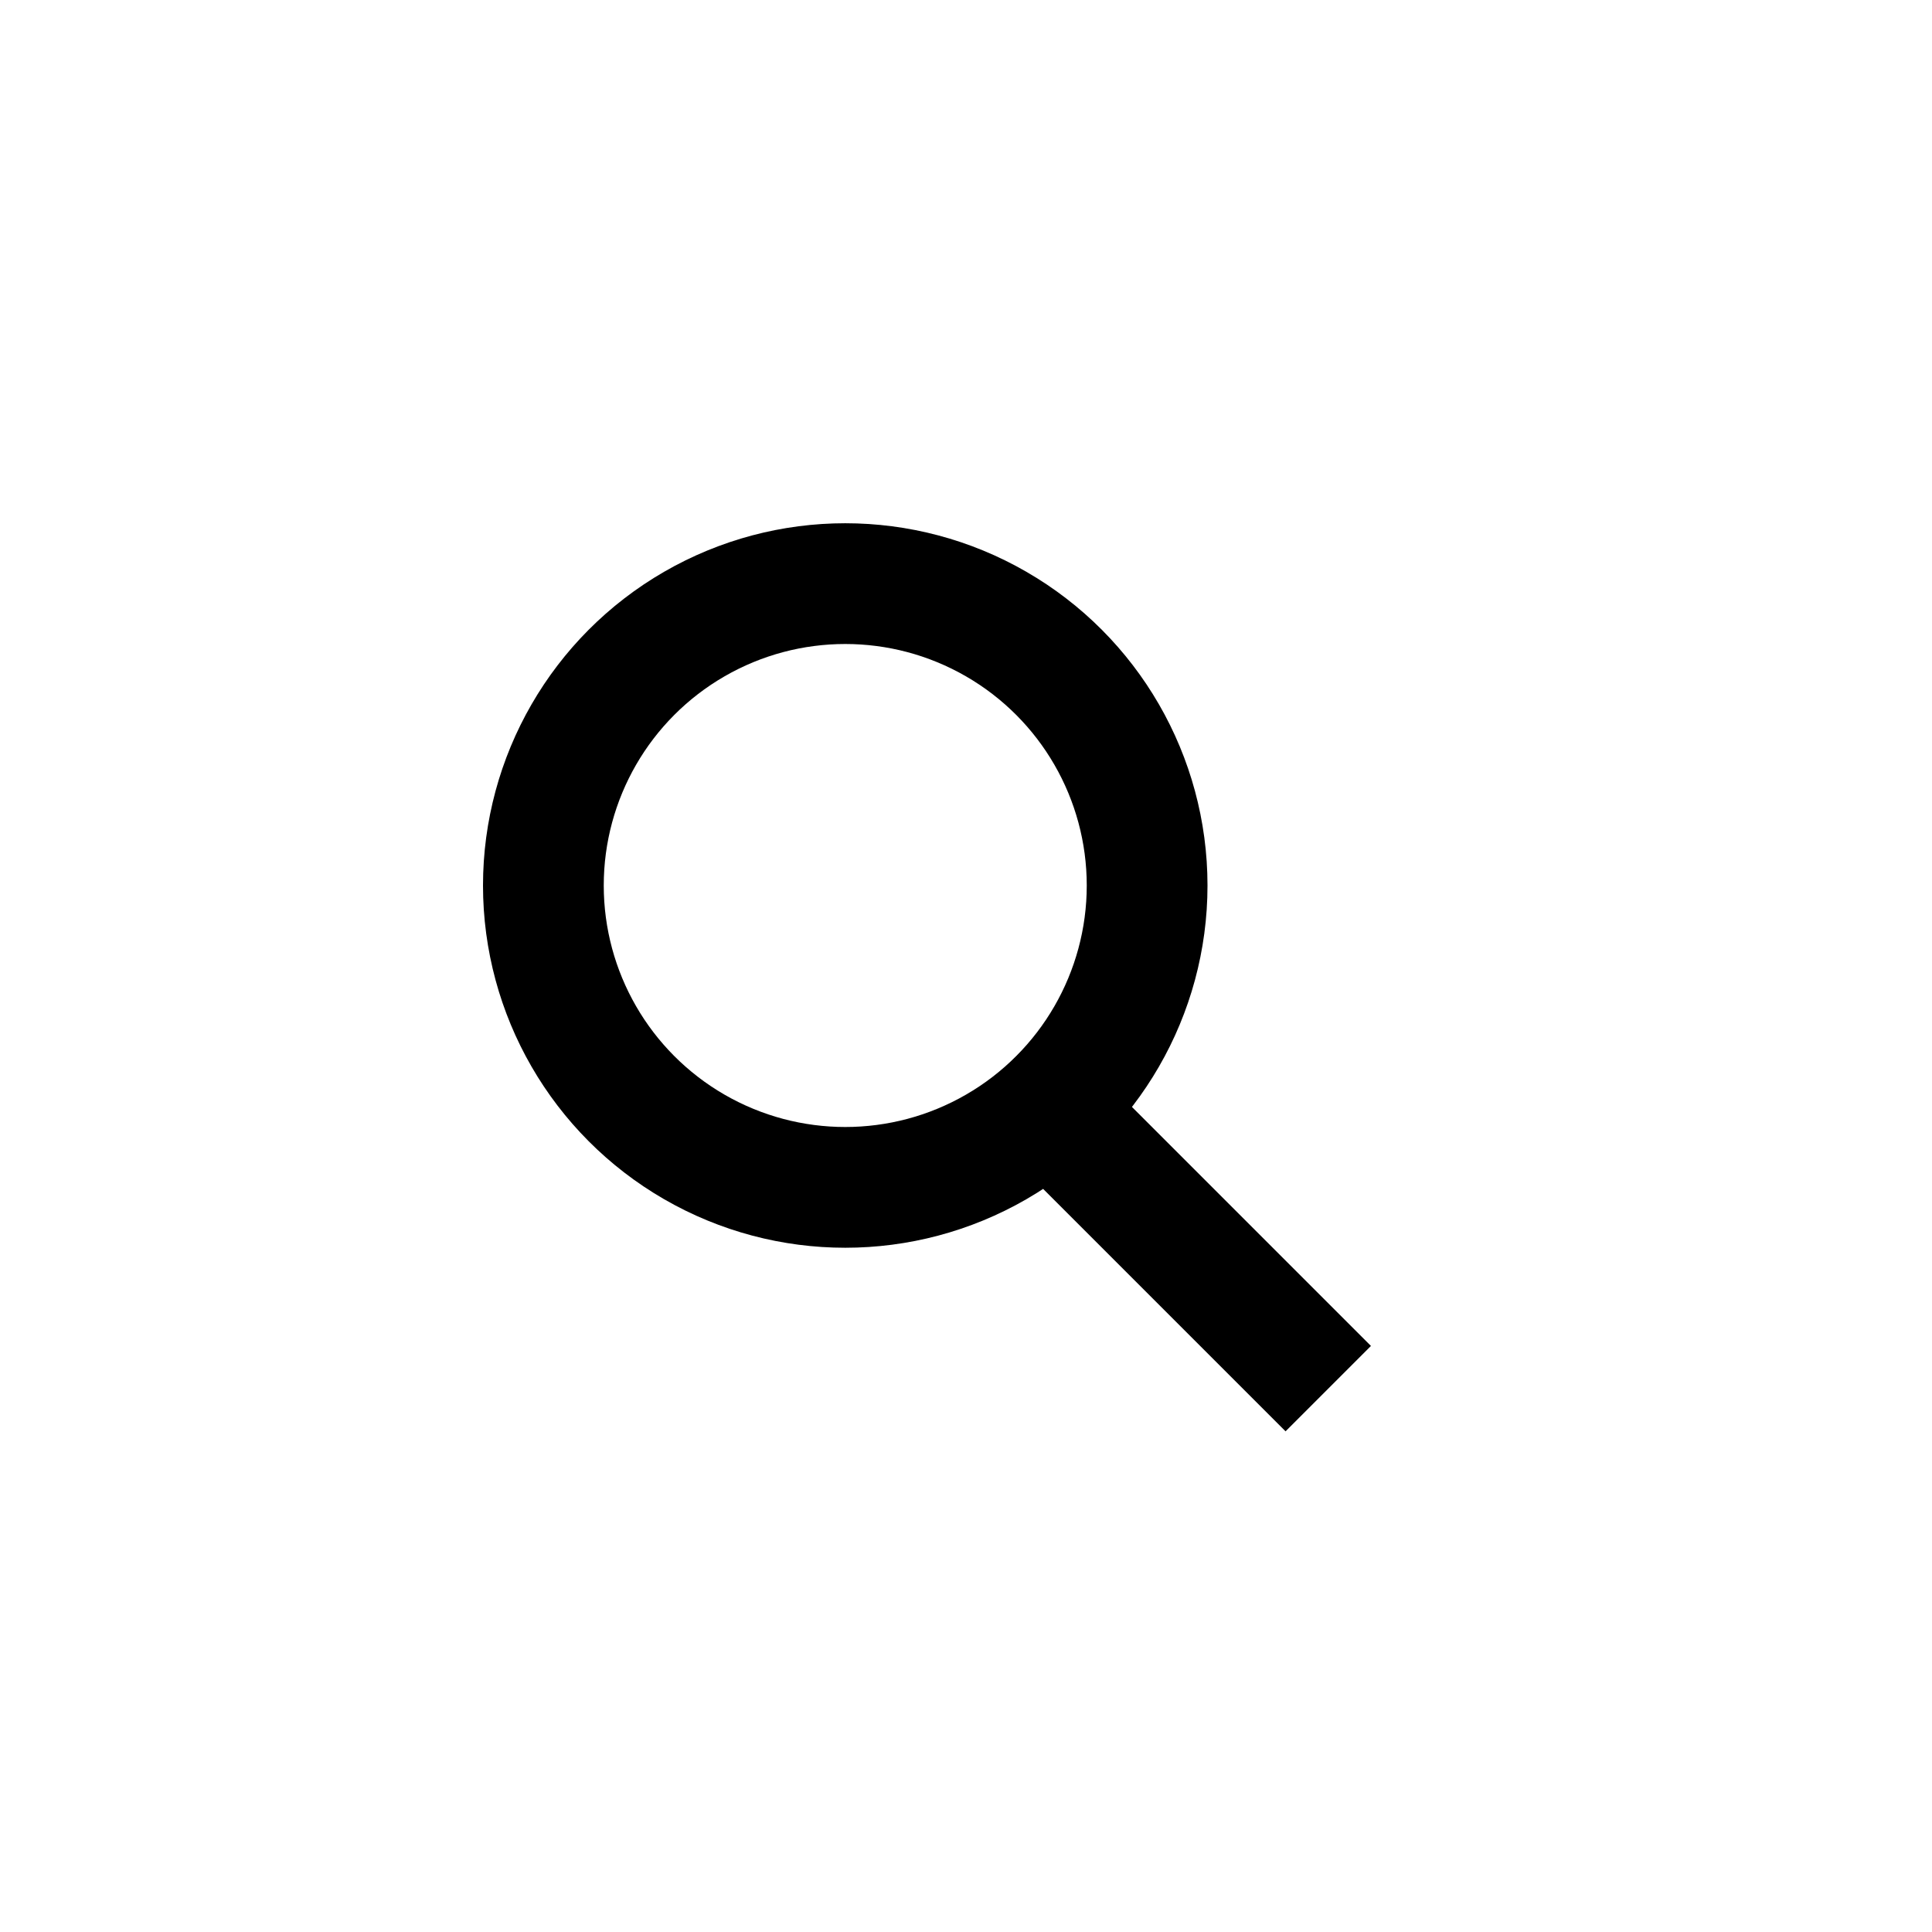 <svg width="48" height="48" viewBox="0 0 48 48" fill="none" xmlns="http://www.w3.org/2000/svg">
<path d="M25 26.5L33 34.5" stroke="black" stroke-width="3"/>
<circle cx="21" cy="22" r="7.5" stroke="black" stroke-width="3"/>
</svg>
